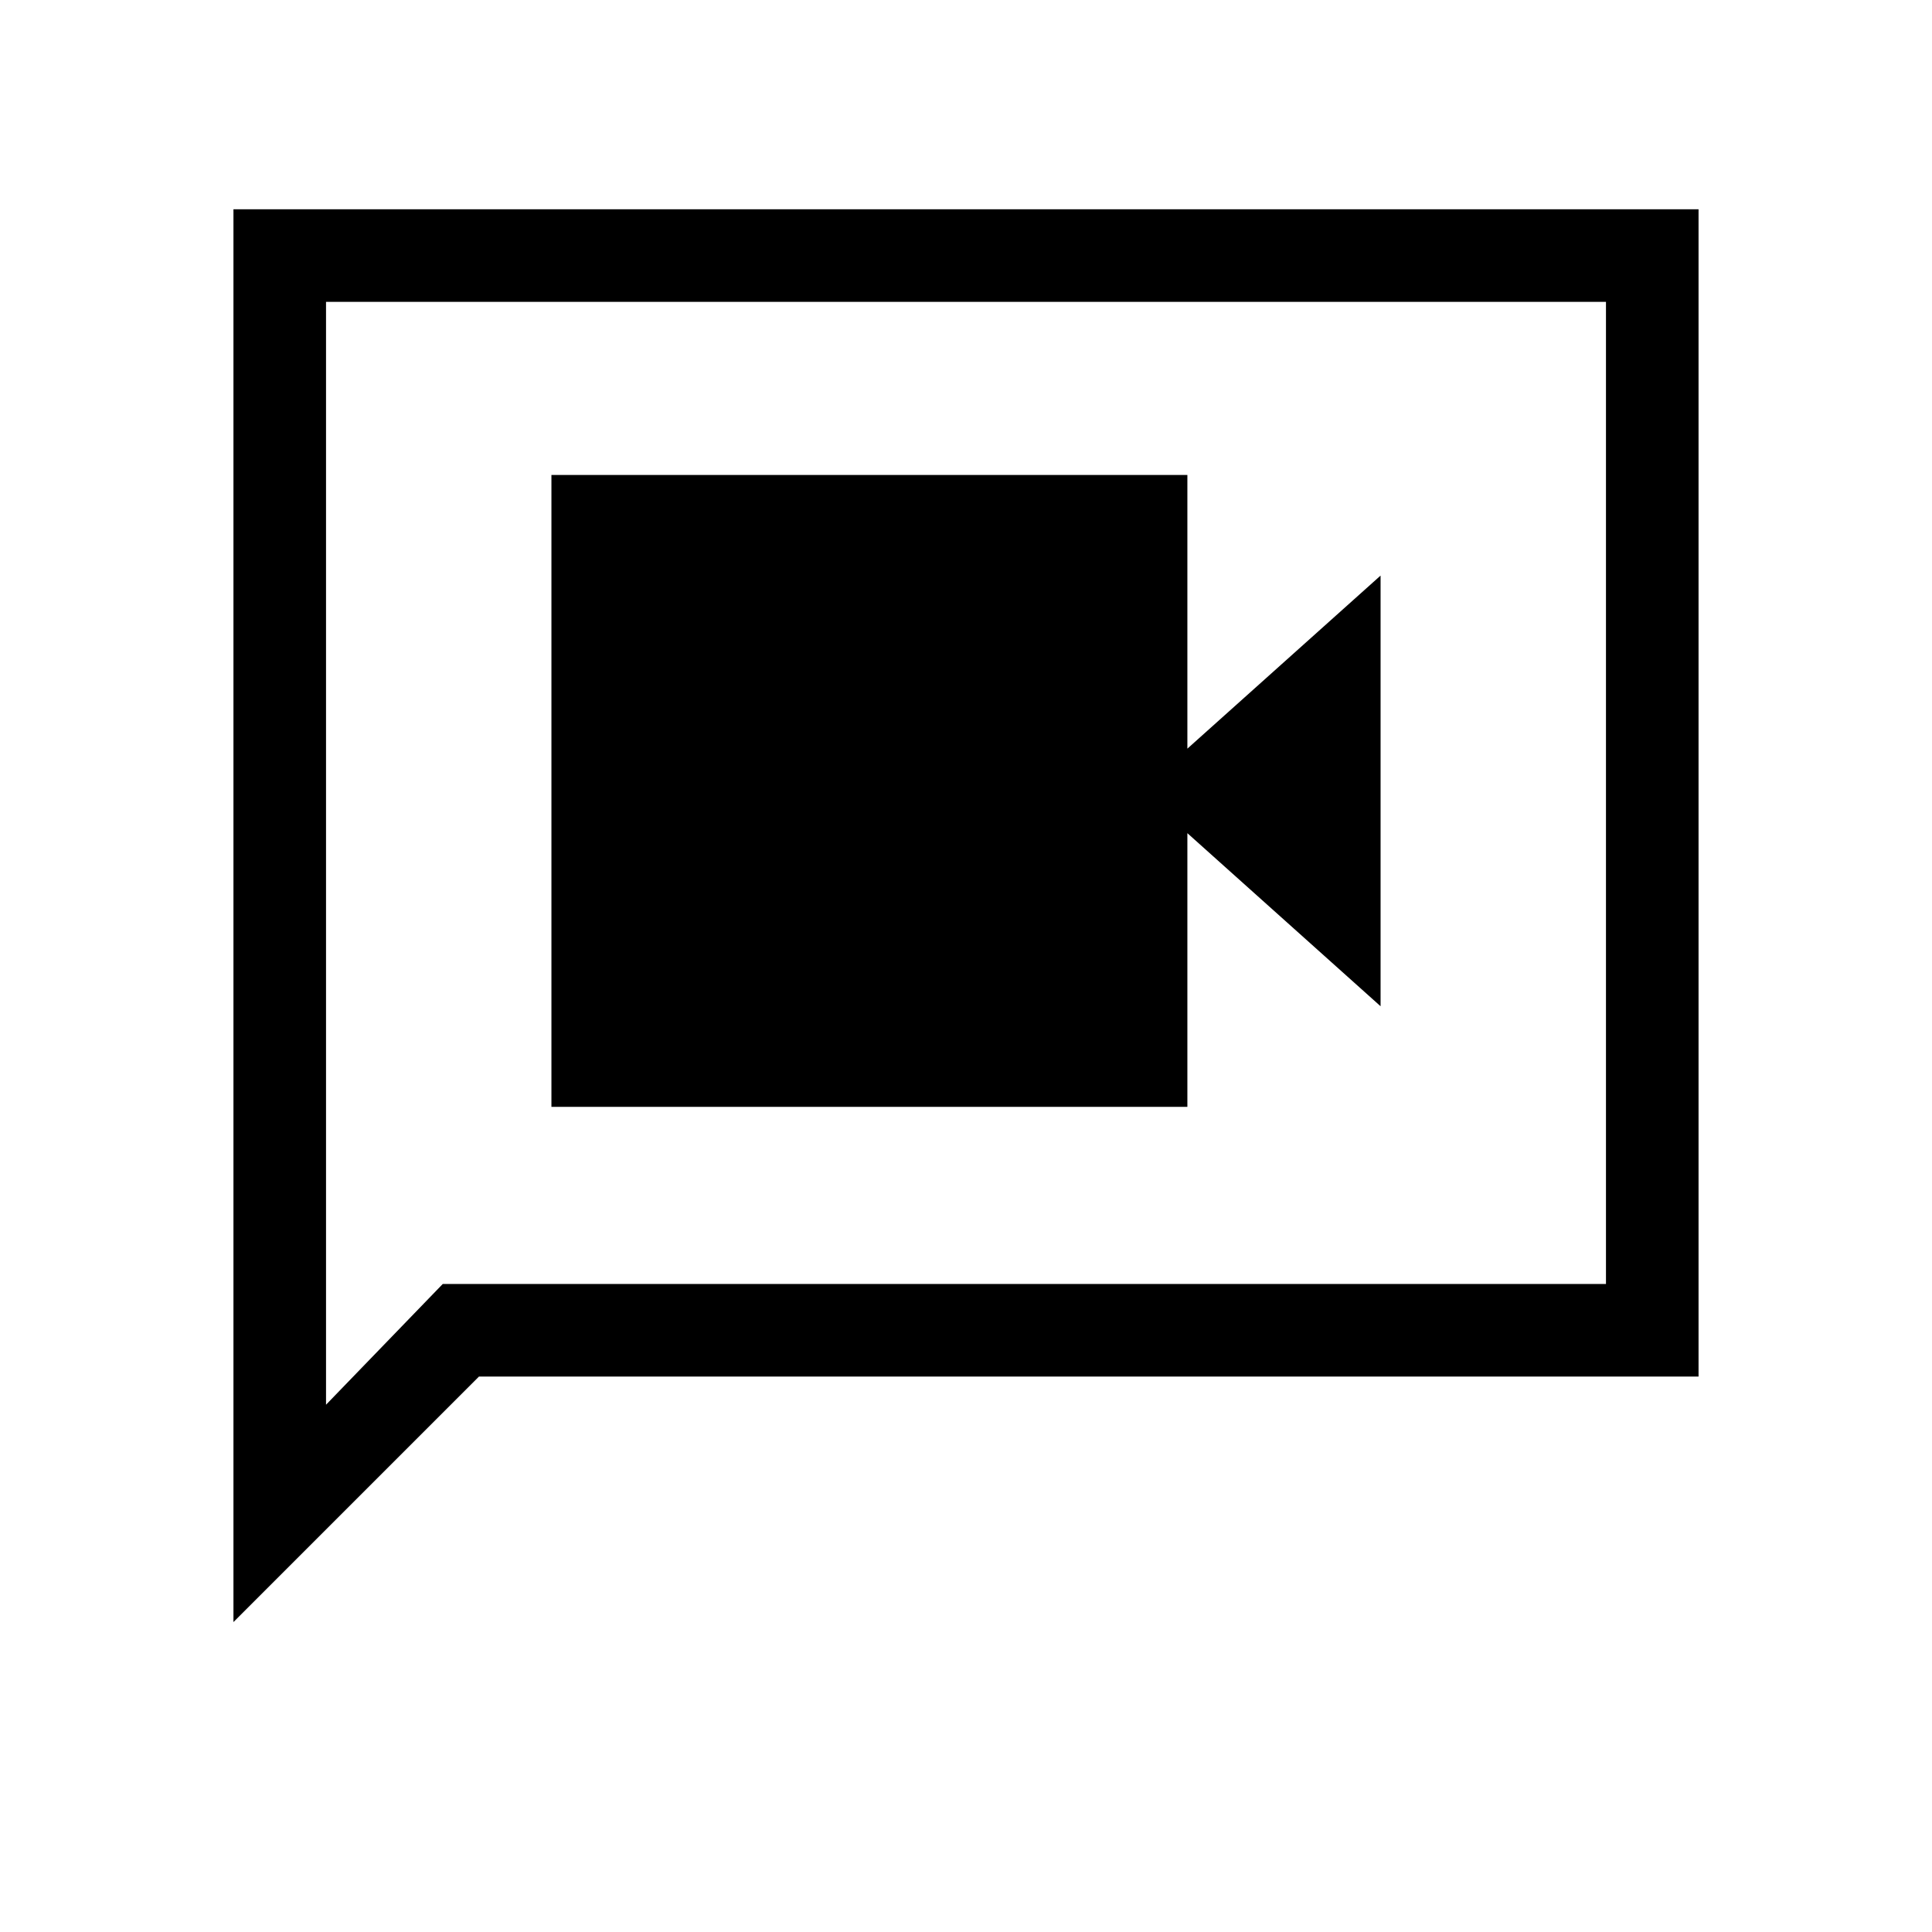 <svg xmlns="http://www.w3.org/2000/svg" height="20" viewBox="0 -960 960 960" width="20"><path d="M274-410h316v-136l96 86v-214l-96 86v-136H274v314ZM116-154v-702h728v580H238L116-154Zm104-168h578v-488H162v548l58-60Zm-58 0v-488 488Z"/></svg>